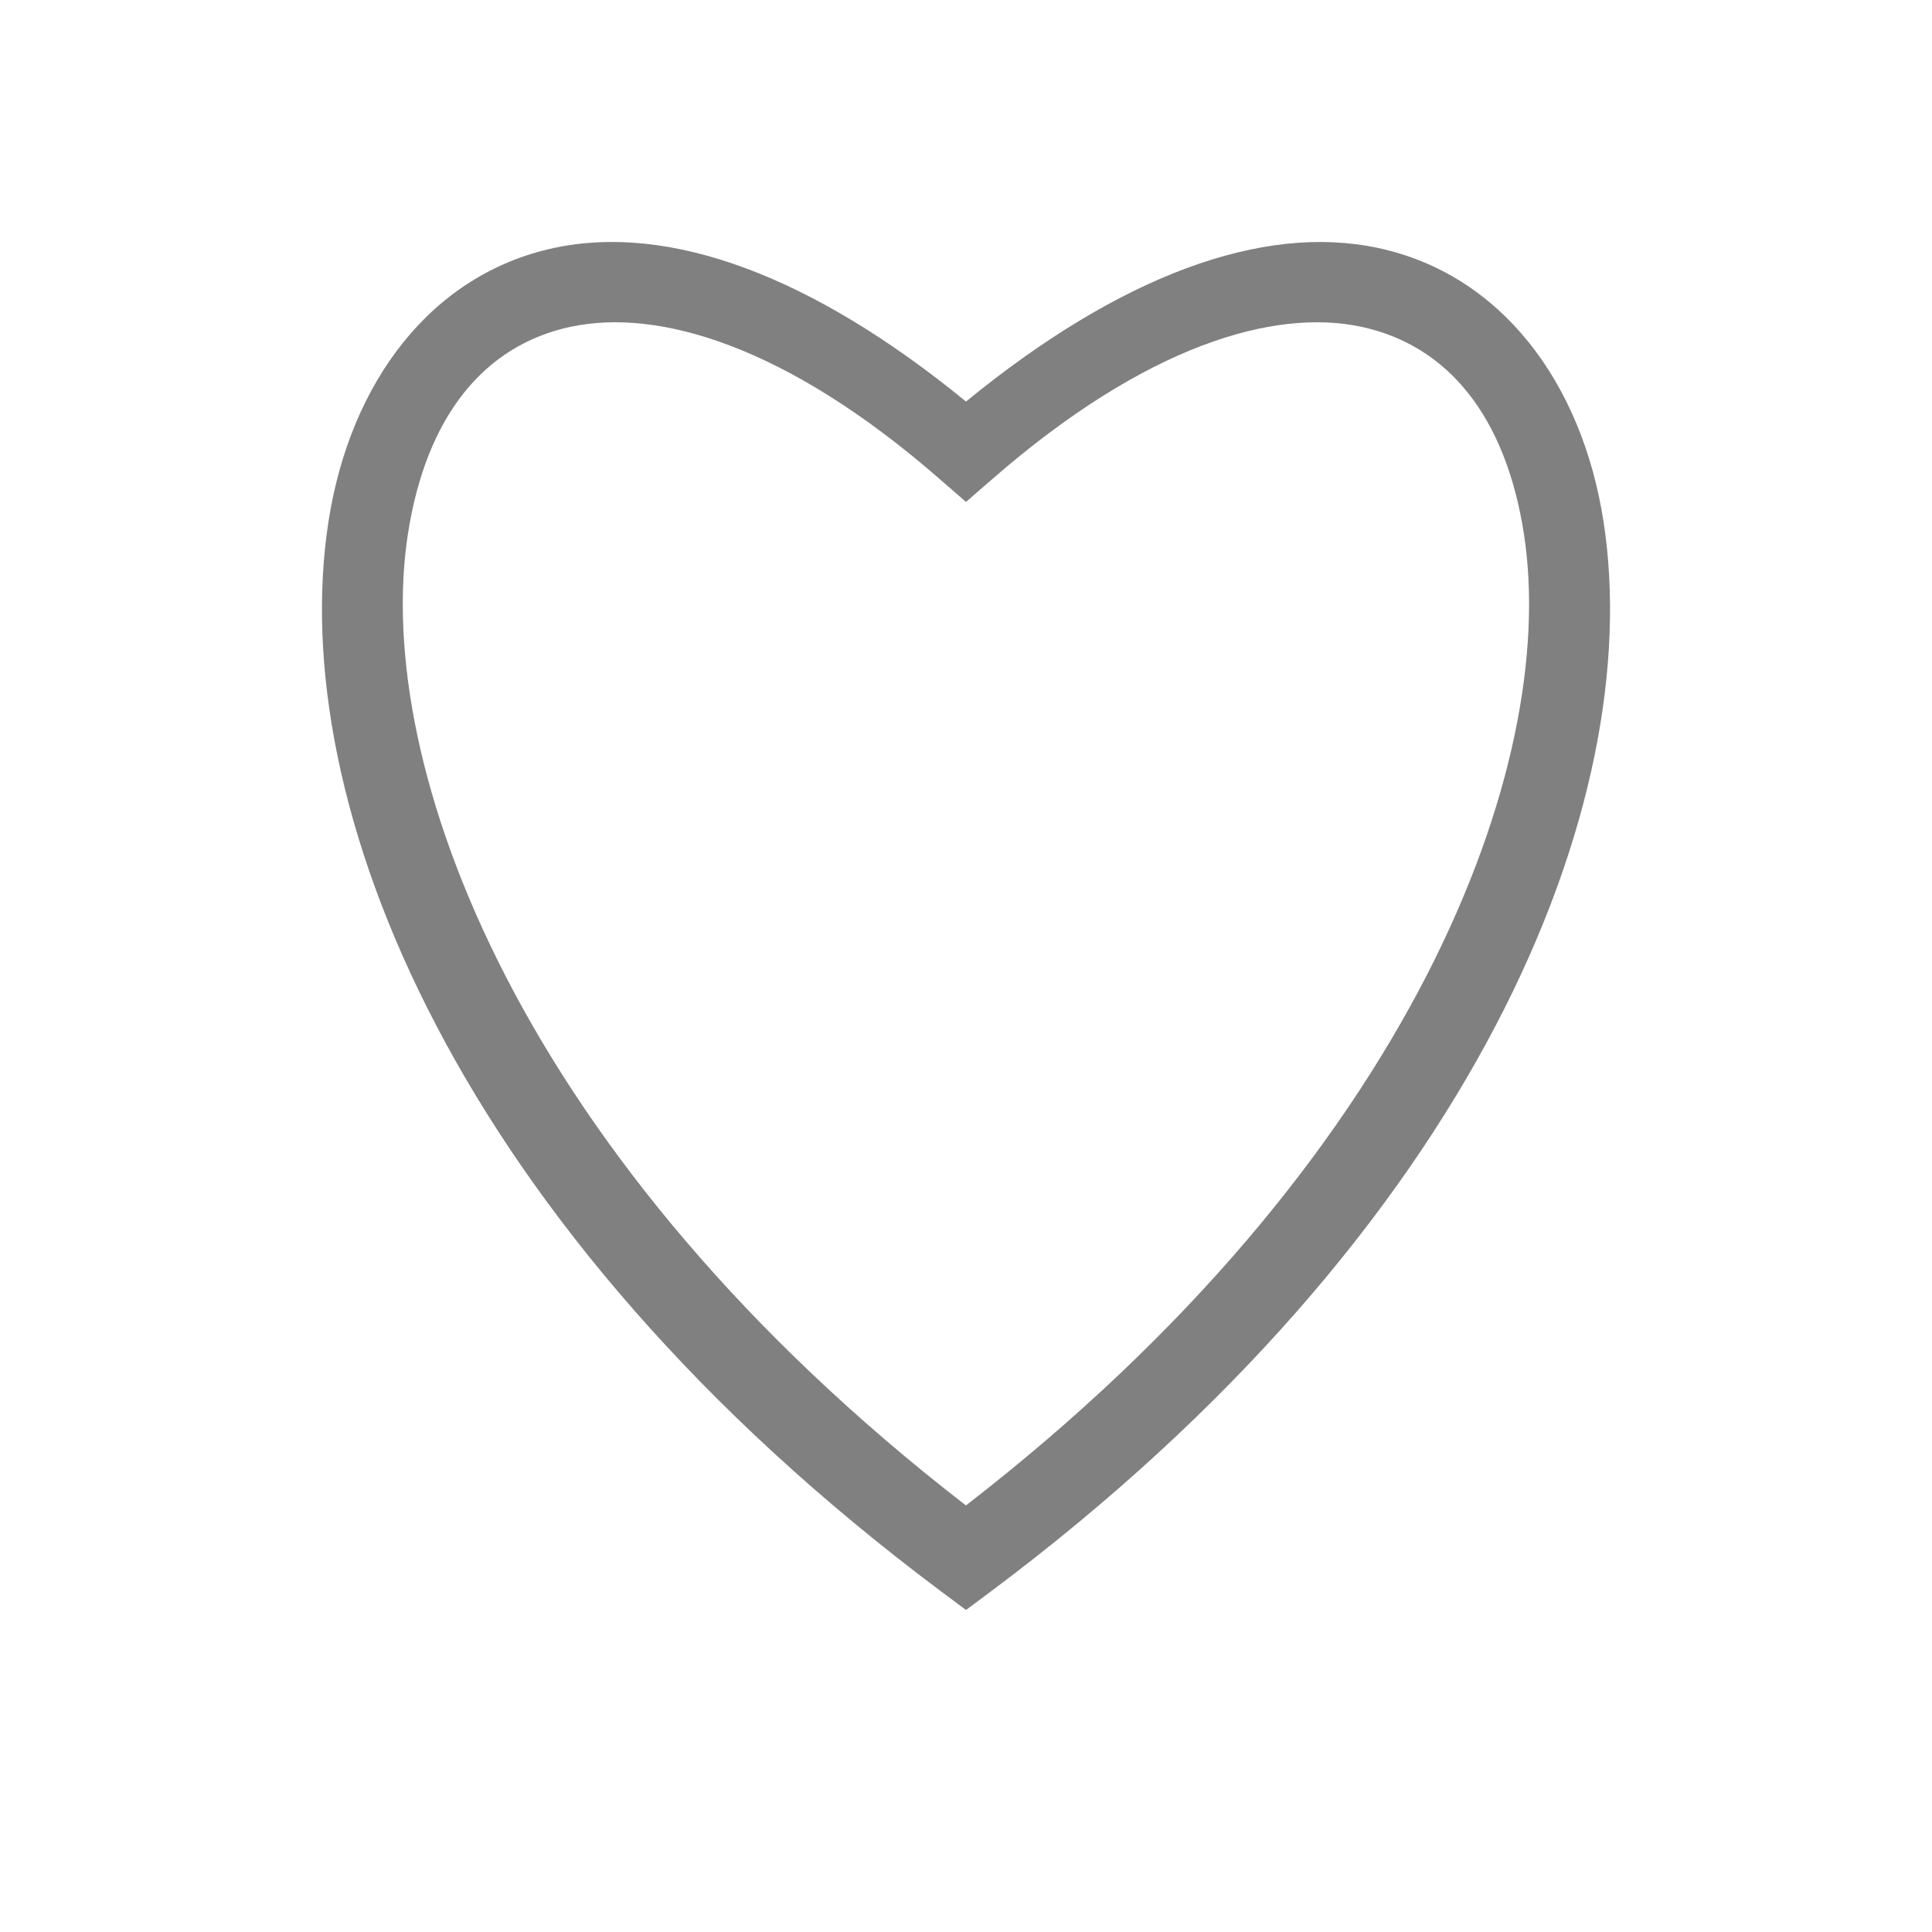 <?xml version="1.0" encoding="UTF-8" standalone="no"?>
<svg viewBox="0 1 24 24" height="24" width="24" version="1.1" id="svg4" sodipodi:docname="heart.svg" inkscape:version="1.1 (ce6663b3b7, 2021-05-25)"
   xmlns:inkscape="http://www.inkscape.org/namespaces/inkscape"
   xmlns:sodipodi="http://sodipodi.sourceforge.net/DTD/sodipodi-0.dtd"
   xmlns="http://www.w3.org/2000/svg"
   xmlns:svg="http://www.w3.org/2000/svg">
   <defs id="defs8" />
   <sodipodi:namedview id="namedview6" pagecolor="#ffffff" bordercolor="#666666" borderopacity="1.0" inkscape:pageshadow="2" inkscape:pageopacity="0.0" inkscape:pagecheckerboard="0" showgrid="true" inkscape:zoom="28" inkscape:cx="14.196429" inkscape:cy="11.660714" inkscape:window-width="1920" inkscape:window-height="1016" inkscape:window-x="0" inkscape:window-y="27" inkscape:window-maximized="1" inkscape:current-layer="svg4" inkscape:snap-page="true">
      <inkscape:grid type="xygrid" id="grid825" />
      <inkscape:grid type="xygrid" id="grid827" dotted="true" spacingx="0.5" spacingy="0.5" empspacing="10" />
   </sodipodi:namedview>
   <path style="color:#000000;fill:#808080;-inkscape-stroke:none" d="m 6.883,4.08 c -1.521,0.325 -2.534,1.661 -2.803,3.402 -0.538,3.484 1.574,8.778 7.621,13.295 l 0.299,0.223 0.299,-0.223 c 6.047,-4.517 8.159,-9.811 7.621,-13.295 -0.269,-1.742 -1.282,-3.078 -2.803,-3.402 -1.436,-0.306 -3.202,0.342 -5.117,1.908 -1.915,-1.566 -3.681,-2.215 -5.117,-1.908 z m 0.209,0.979 c 1.078,-0.23 2.669,0.225 4.58,1.891 l 0.328,0.285 0.328,-0.285 c 1.911,-1.665 3.502,-2.121 4.58,-1.891 1.078,0.23 1.797,1.113 2.023,2.576 0.443,2.866 -1.376,7.771 -6.932,12.066 -5.556,-4.295 -7.374,-9.201 -6.932,-12.066 0.226,-1.463 0.946,-2.346 2.023,-2.576 z" id="path41" />
</svg>
